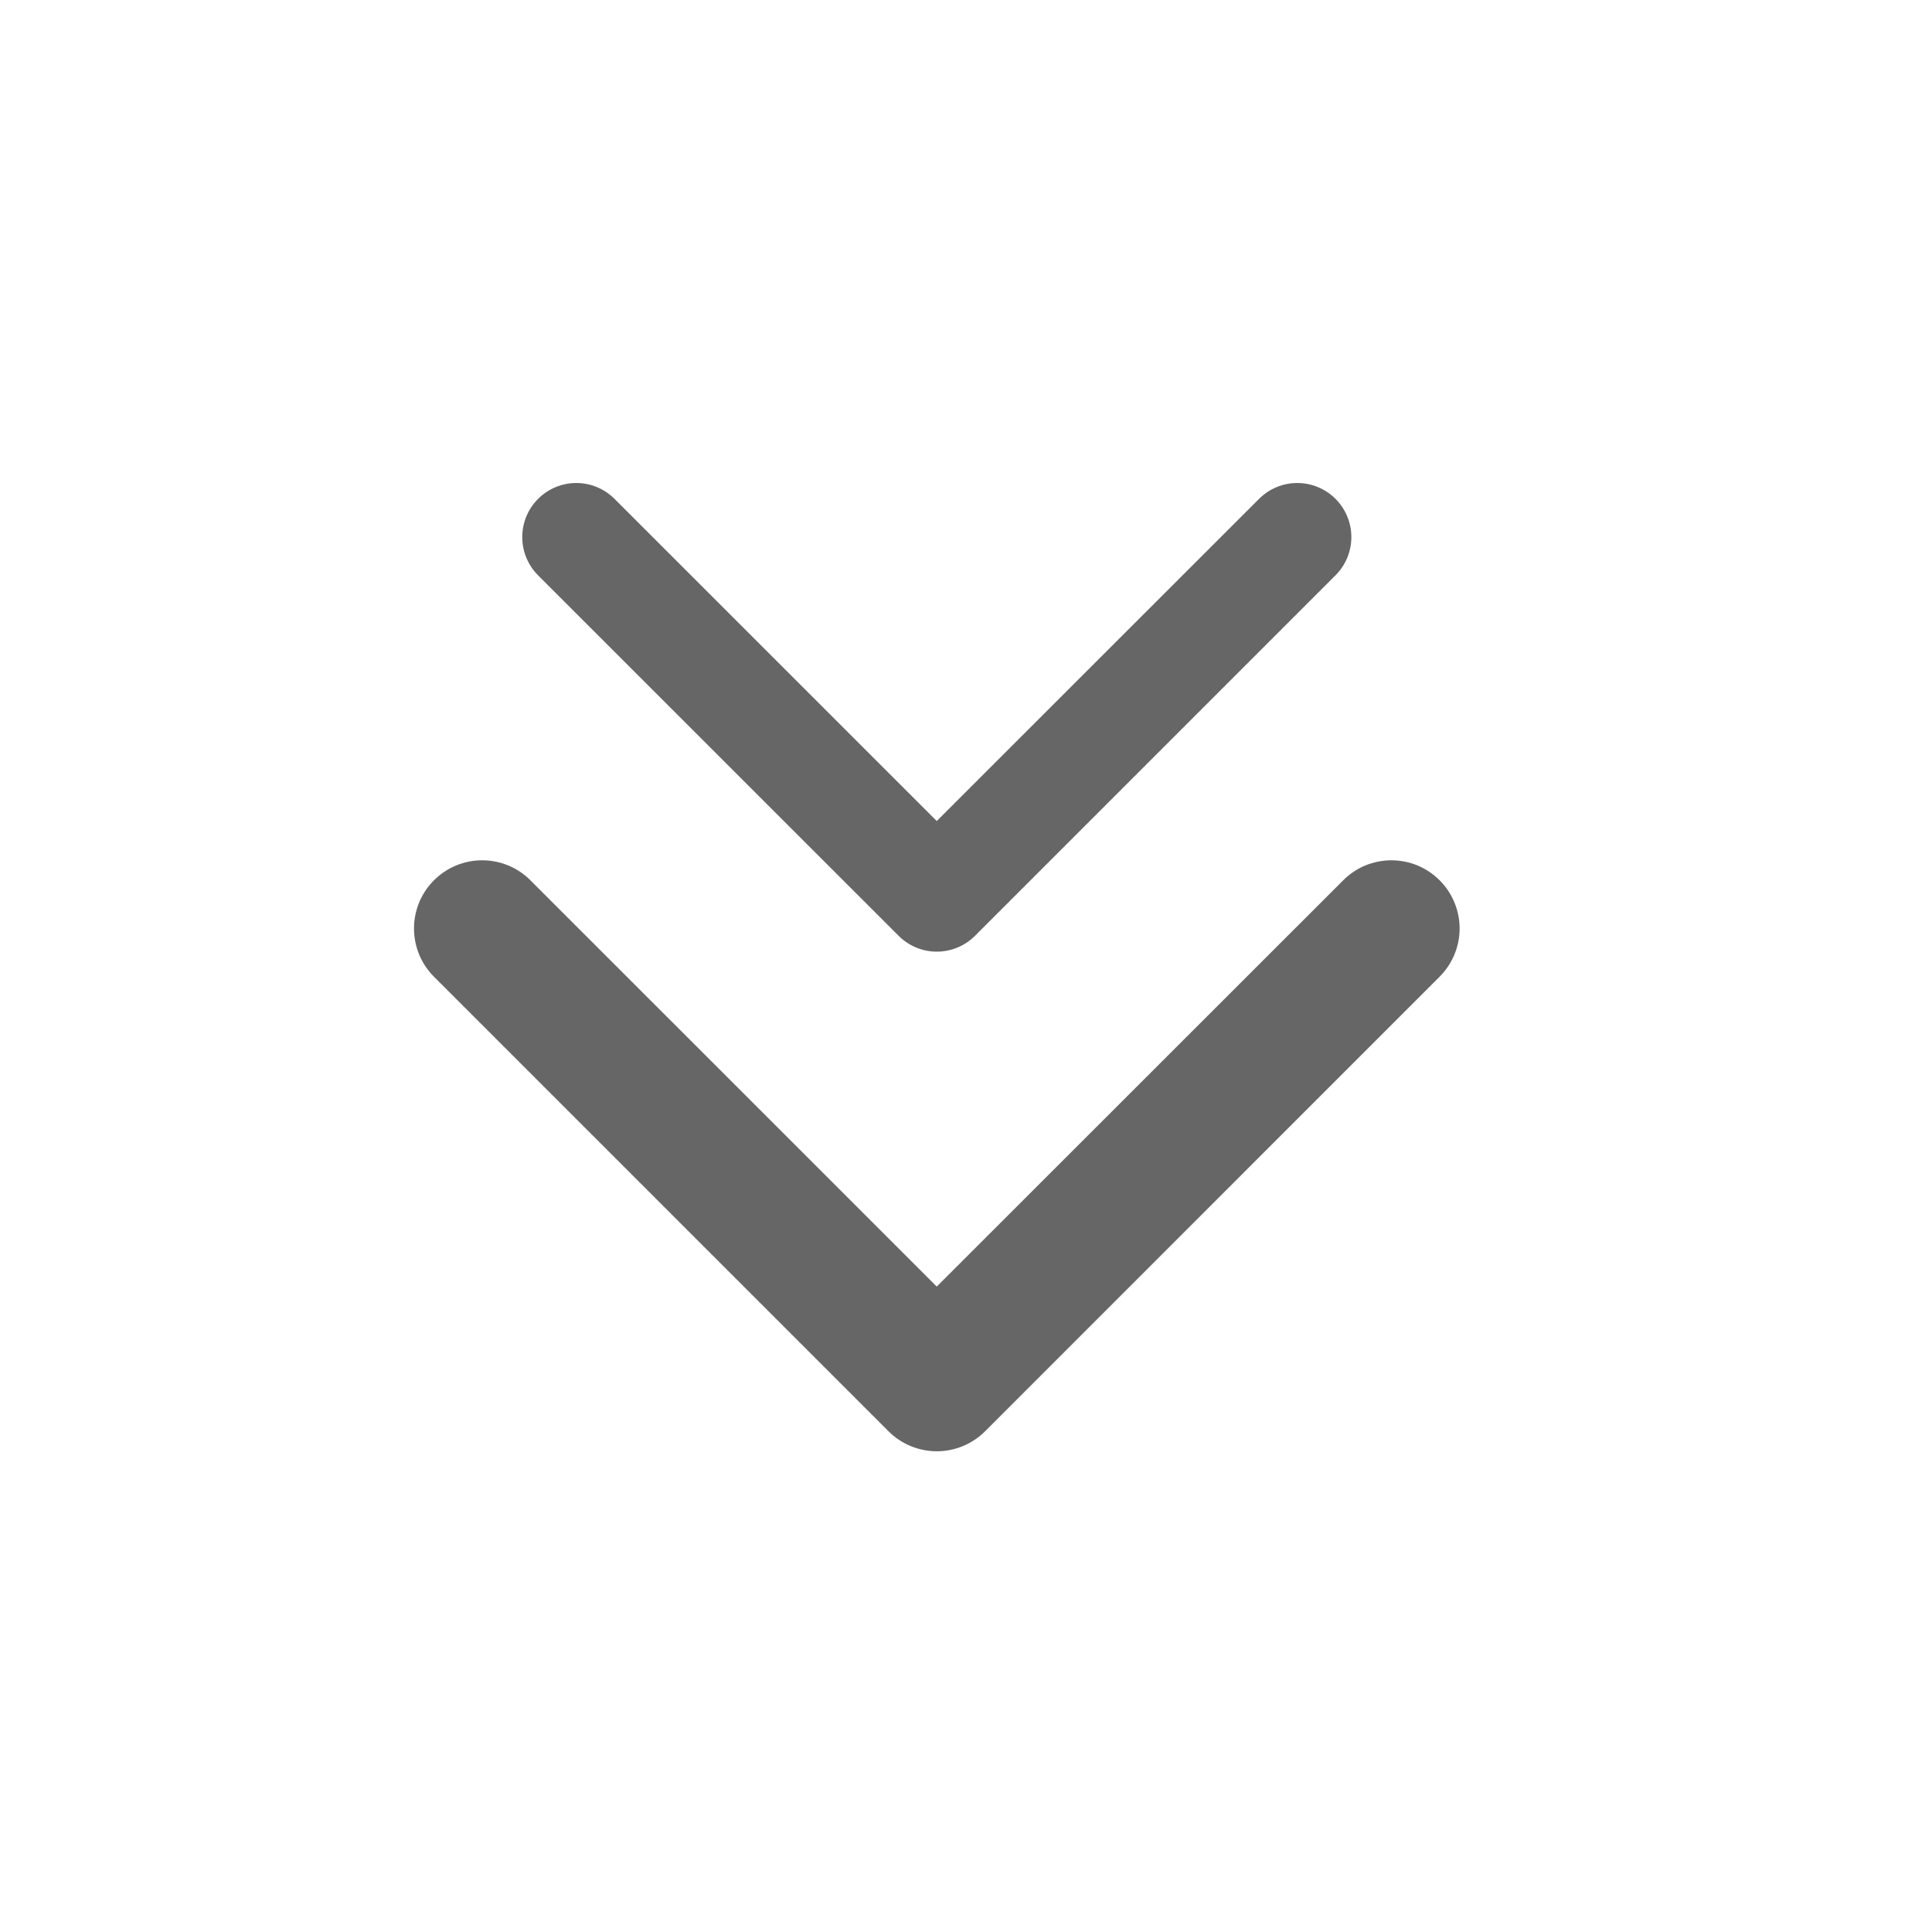 <svg width="28" height="28" viewBox="0 0 28 28" fill="none" xmlns="http://www.w3.org/2000/svg">
<path d="M7.798 7.23C7.945 7.083 8.145 7 8.352 7C8.56 7 8.759 7.083 8.906 7.23L13.576 11.899L18.247 7.23C18.32 7.157 18.406 7.099 18.501 7.06C18.596 7.02 18.698 7 18.801 7C18.904 7 19.006 7.02 19.101 7.06C19.196 7.099 19.283 7.157 19.355 7.23C19.428 7.302 19.486 7.389 19.525 7.484C19.565 7.579 19.585 7.681 19.585 7.784C19.585 7.887 19.565 7.988 19.525 8.084C19.486 8.179 19.428 8.265 19.355 8.338L14.131 13.562C13.984 13.709 13.785 13.792 13.577 13.792C13.369 13.792 13.17 13.709 13.023 13.562L7.798 8.338C7.651 8.191 7.569 7.991 7.569 7.784C7.569 7.576 7.651 7.377 7.798 7.23Z" fill="#666666"/>
<path d="M6.289 12.758C6.475 12.572 6.726 12.468 6.988 12.468C7.25 12.468 7.502 12.572 7.687 12.758L13.576 18.646L19.467 12.758C19.558 12.666 19.667 12.593 19.787 12.543C19.907 12.494 20.036 12.468 20.165 12.468C20.295 12.468 20.424 12.494 20.544 12.543C20.663 12.593 20.772 12.666 20.864 12.758C20.956 12.849 21.029 12.958 21.078 13.078C21.128 13.198 21.154 13.327 21.154 13.456C21.154 13.586 21.128 13.715 21.078 13.835C21.029 13.954 20.956 14.063 20.864 14.155L14.276 20.744C14.09 20.929 13.839 21.033 13.577 21.033C13.315 21.033 13.063 20.929 12.878 20.744L6.289 14.155C6.104 13.97 6 13.719 6 13.456C6 13.194 6.104 12.943 6.289 12.758Z" fill="#666666"/>
</svg>
